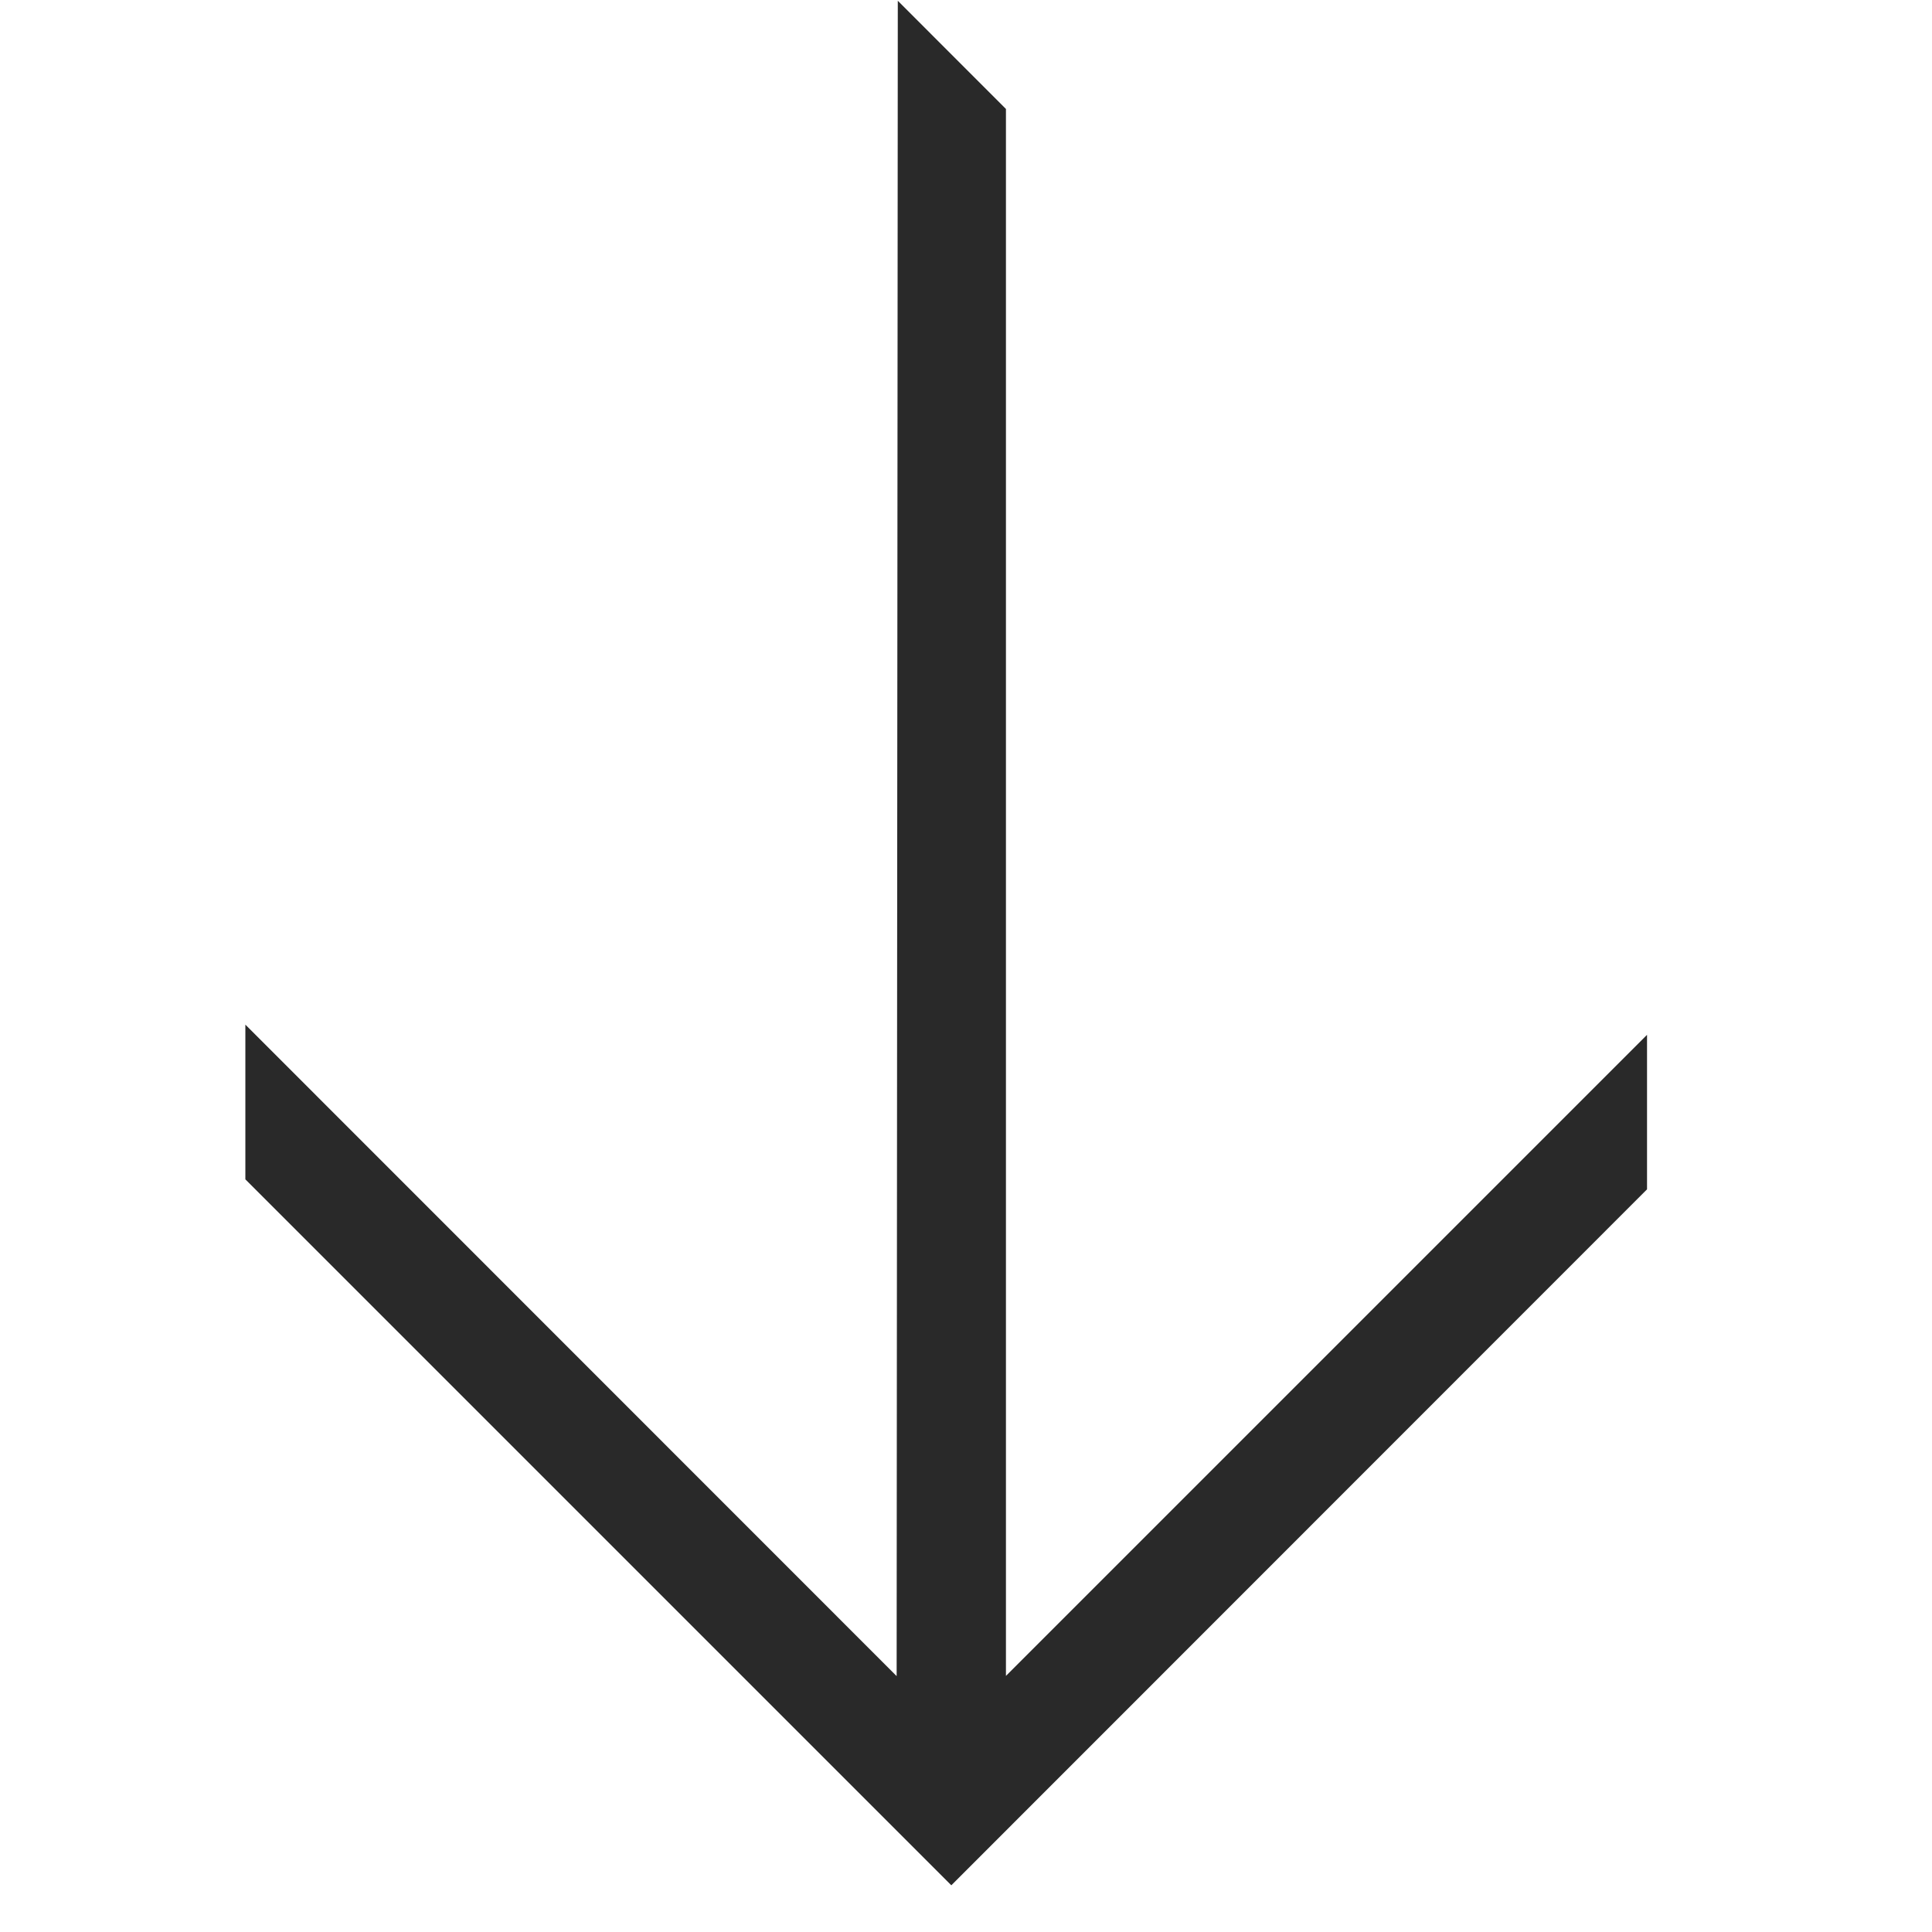 <svg width="40" height="40" viewBox="0 0 40 40" fill="none" xmlns="http://www.w3.org/2000/svg">
<g clip-path="url(#clip0_8_1036)">
<path d="M34.1 24.624V21.425L20.827 34.698V2.256L18.588 0.016L18.564 34.702L5.08 21.214V24.417L19.696 39.033L34.1 24.624Z" fill="#292929"/>
</g>
<defs>
<clipPath id="clip0_8_1036">
<rect width="39.016" height="39.016" fill="white" transform="translate(0.082 0.016)"/>
</clipPath>
</defs>
</svg>
